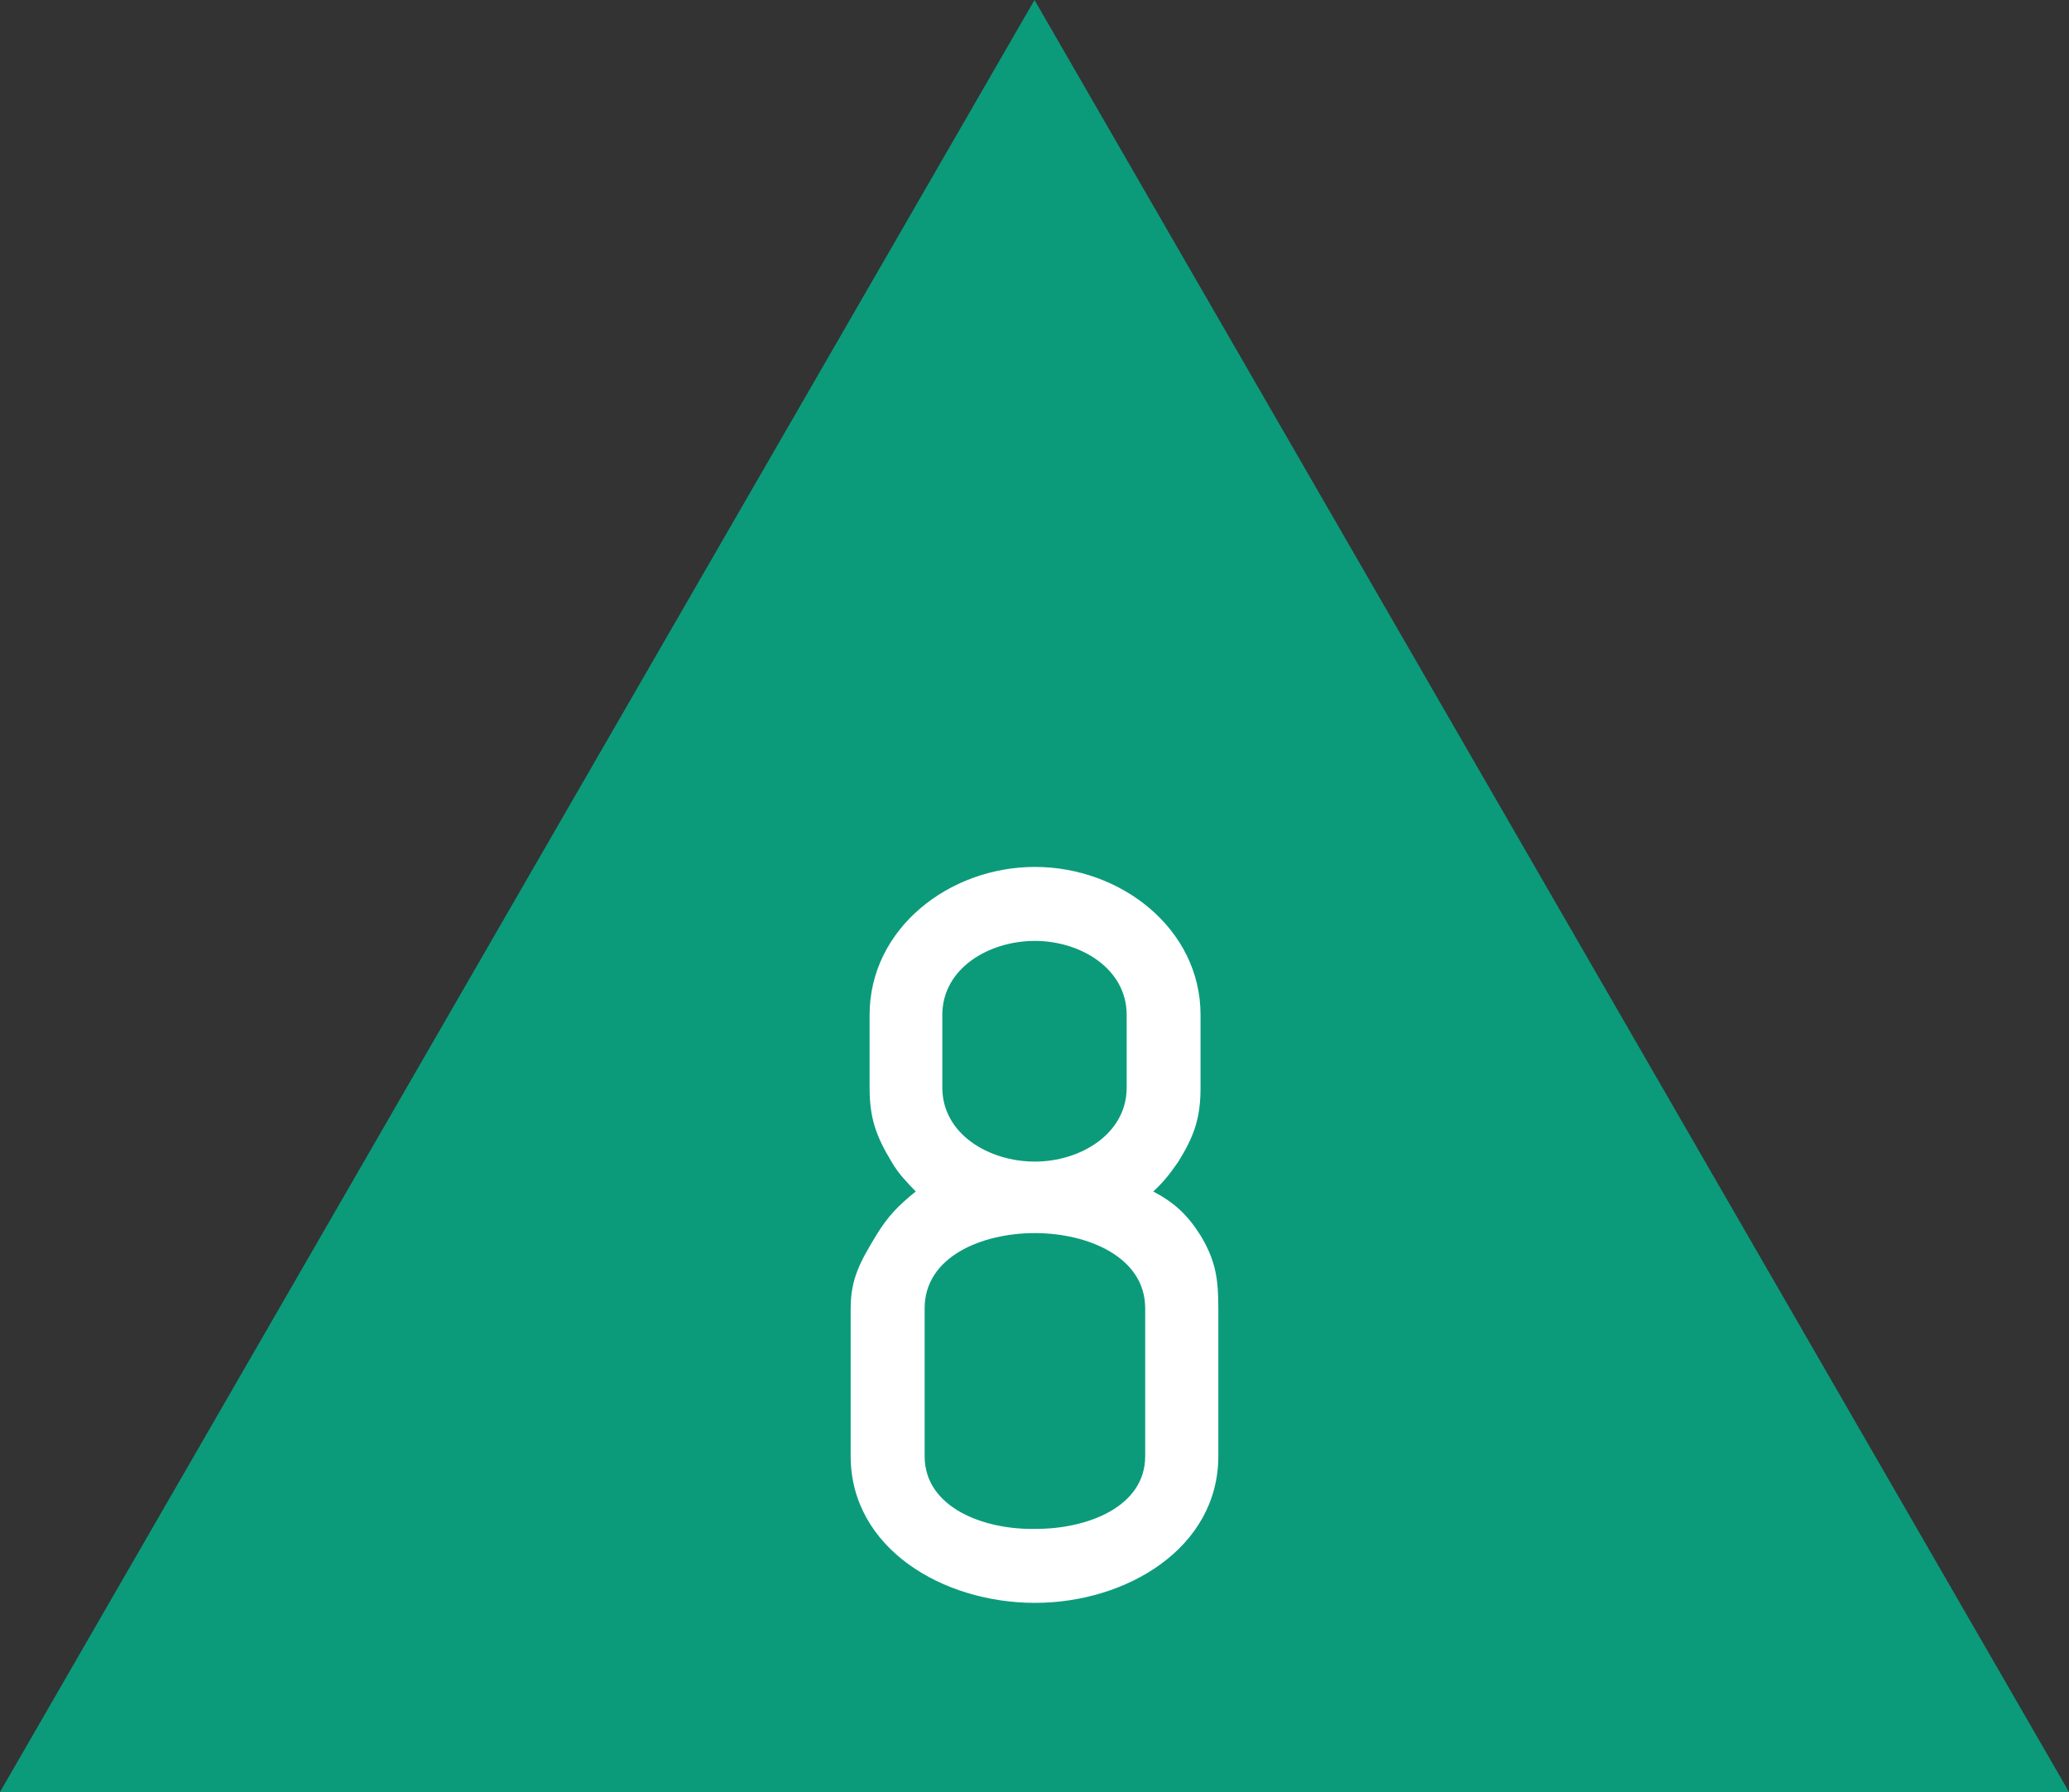 <?xml version="1.0" encoding="UTF-8"?>
<svg xmlns="http://www.w3.org/2000/svg" xmlns:xlink="http://www.w3.org/1999/xlink" width="20" height="17.321" viewBox="0 0 20 17.321">
<rect x="0" y="0" width="20" height="17.321" fill="#333333" stroke="none"/>
<path fill-rule="nonzero" fill="rgb(4.314%, 60.784%, 48.235%)" fill-opacity="1" d="M 20 17.32 L 0 17.32 L 10 0 Z M 20 17.32 "/>
<path fill-rule="evenodd" fill="rgb(100%, 100%, 100%)" fill-opacity="1" d="M 8.617 11.227 C 8.684 11.344 8.77 11.43 8.852 11.516 C 8.684 11.652 8.586 11.75 8.469 11.941 C 8.32 12.188 8.223 12.355 8.223 12.645 L 8.223 14.074 C 8.223 14.961 9.109 15.492 10.004 15.492 C 10.891 15.492 11.777 14.961 11.777 14.074 L 11.777 12.645 C 11.777 12.367 11.754 12.188 11.605 11.941 C 11.477 11.738 11.348 11.621 11.148 11.516 C 11.254 11.418 11.309 11.344 11.391 11.227 C 11.543 10.98 11.605 10.809 11.605 10.512 L 11.605 9.809 C 11.605 8.977 10.836 8.379 10.004 8.379 C 9.172 8.379 8.406 8.977 8.406 9.809 L 8.406 10.512 C 8.406 10.809 8.469 10.98 8.617 11.227 Z M 10.891 10.512 C 10.891 10.961 10.441 11.227 10.004 11.227 C 9.559 11.227 9.109 10.961 9.109 10.512 L 9.109 9.809 C 9.109 9.359 9.559 9.094 10.004 9.094 C 10.441 9.094 10.891 9.359 10.891 9.809 Z M 11.07 14.074 C 11.07 14.566 10.508 14.777 10.016 14.777 C 9.516 14.789 8.938 14.574 8.938 14.074 L 8.938 12.645 C 8.938 12.145 9.492 11.918 10.004 11.918 C 10.508 11.918 11.07 12.145 11.07 12.645 Z M 11.07 14.074 "/>
</svg>
